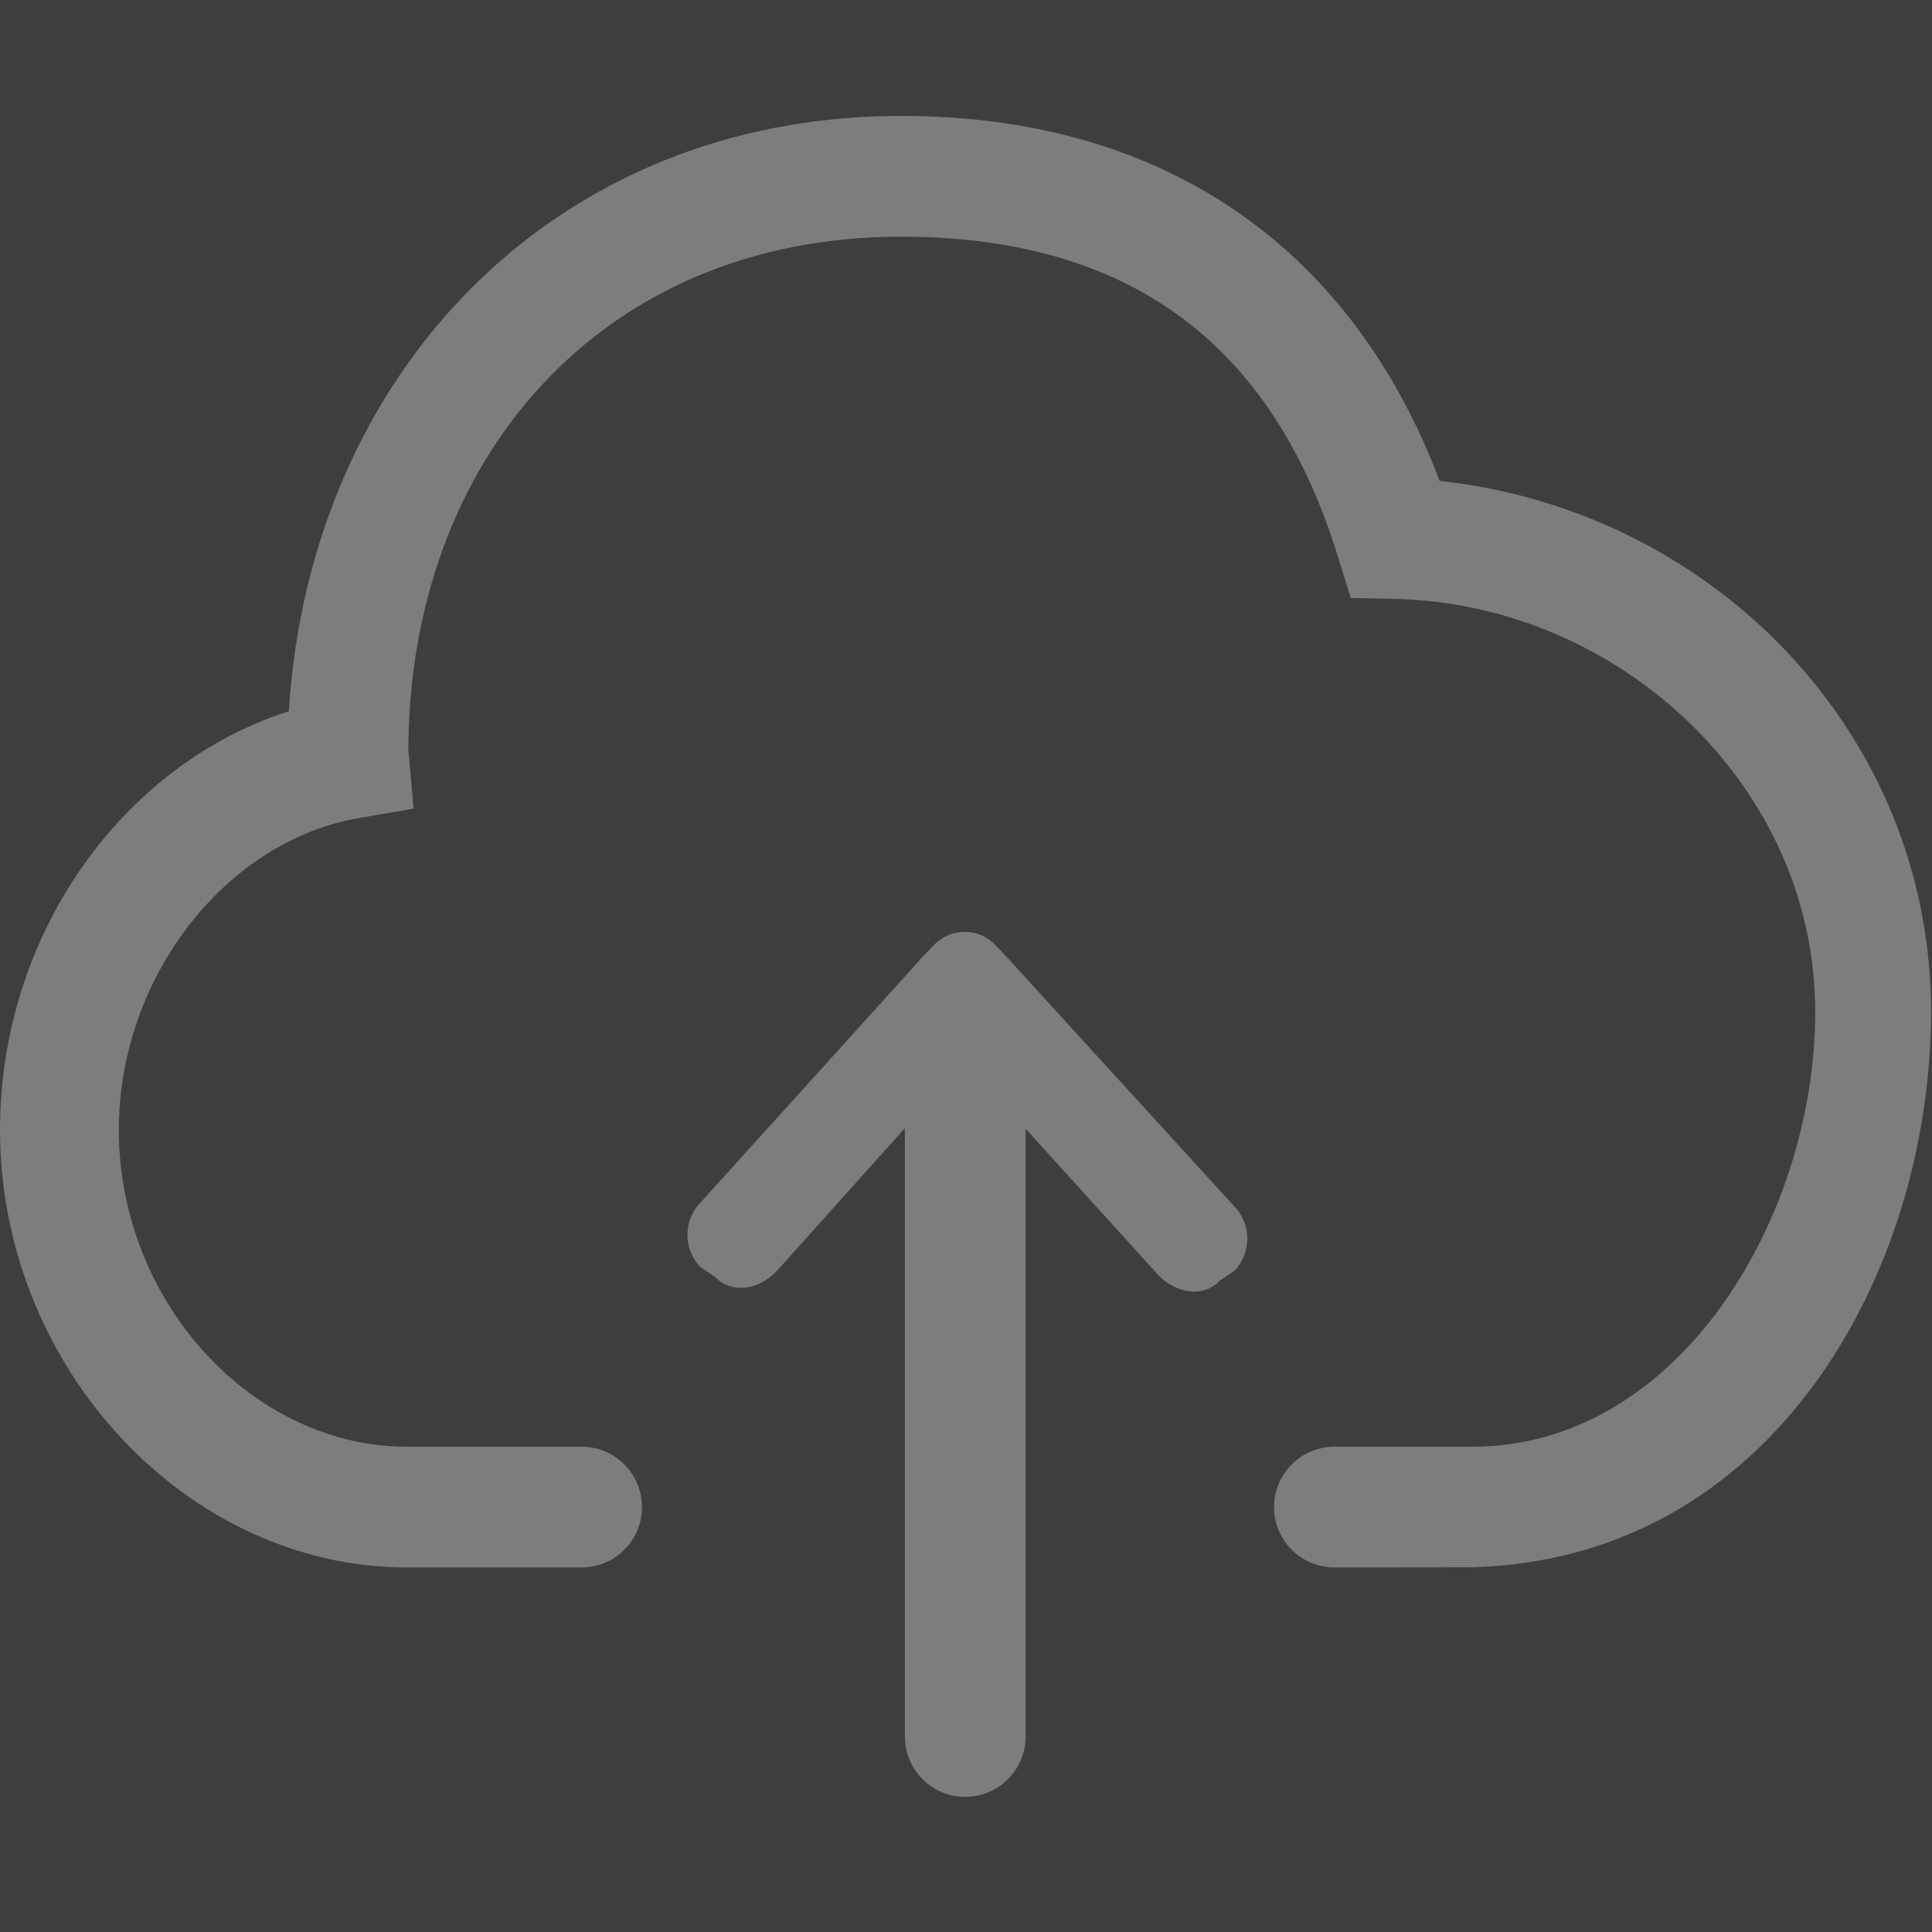 <svg width="45" height="45" viewBox="0 0 45 45" fill="none" xmlns="http://www.w3.org/2000/svg">
<rect x="0" y="0" width="45" height="45" fill="#333333" stroke="none"/>
<g clip-path="url(#clip0_803_6496)">
<rect width="45" height="45" fill="#F2F2FD" fill-opacity="0.06"/>
<path d="M33.531 11.201C31.57 5.996 27.354 2.7 20.986 2.7C12.883 2.7 7.214 8.717 6.727 16.566C2.82 17.816 0 21.801 0 26.315C0 31.841 4.344 36.509 9.484 36.509H13.547C14.323 36.509 14.953 35.879 14.953 35.103C14.953 34.326 14.323 33.697 13.547 33.697H9.484C5.868 33.697 2.768 30.317 2.768 26.315C2.768 22.779 5.247 19.589 8.357 19.055L9.633 18.835L9.52 17.546L9.51 17.53C9.51 10.68 14.018 5.513 20.986 5.513C26.572 5.513 29.71 8.265 31.161 12.959L31.462 13.928L32.475 13.949C37.699 14.059 42.28 18.297 42.28 23.563C42.28 28.356 39.103 33.697 34.295 33.697H31.082C30.305 33.697 29.675 34.327 29.675 35.103C29.675 35.88 30.305 36.509 31.082 36.509L34.284 36.505C41.316 36.319 44.978 29.602 44.978 23.563C44.978 17.072 39.891 11.885 33.531 11.201L33.531 11.201ZM23.554 22.406C23.546 22.397 23.543 22.39 23.538 22.383L23.183 22.011C22.988 21.805 22.728 21.703 22.469 21.705C22.209 21.703 21.951 21.805 21.753 22.011L21.397 22.383C21.39 22.39 21.389 22.399 21.383 22.406L16.307 28.02C15.914 28.43 15.914 29.095 16.307 29.507L16.661 29.747C17.054 30.158 17.691 30.025 18.084 29.614L21.077 26.277V40.447C21.077 41.223 21.707 41.853 22.483 41.853C23.259 41.853 23.889 41.223 23.889 40.447V26.291L26.982 29.702C27.375 30.113 28.01 30.246 28.403 29.835L28.757 29.595C29.15 29.182 29.15 28.518 28.757 28.107L23.554 22.406Z" fill="#7D7D7D"/>
</g>
<defs>
<clipPath id="clip0_803_6496">
<rect width="45" height="45" fill="white"/>
</clipPath>
</defs>
</svg>
